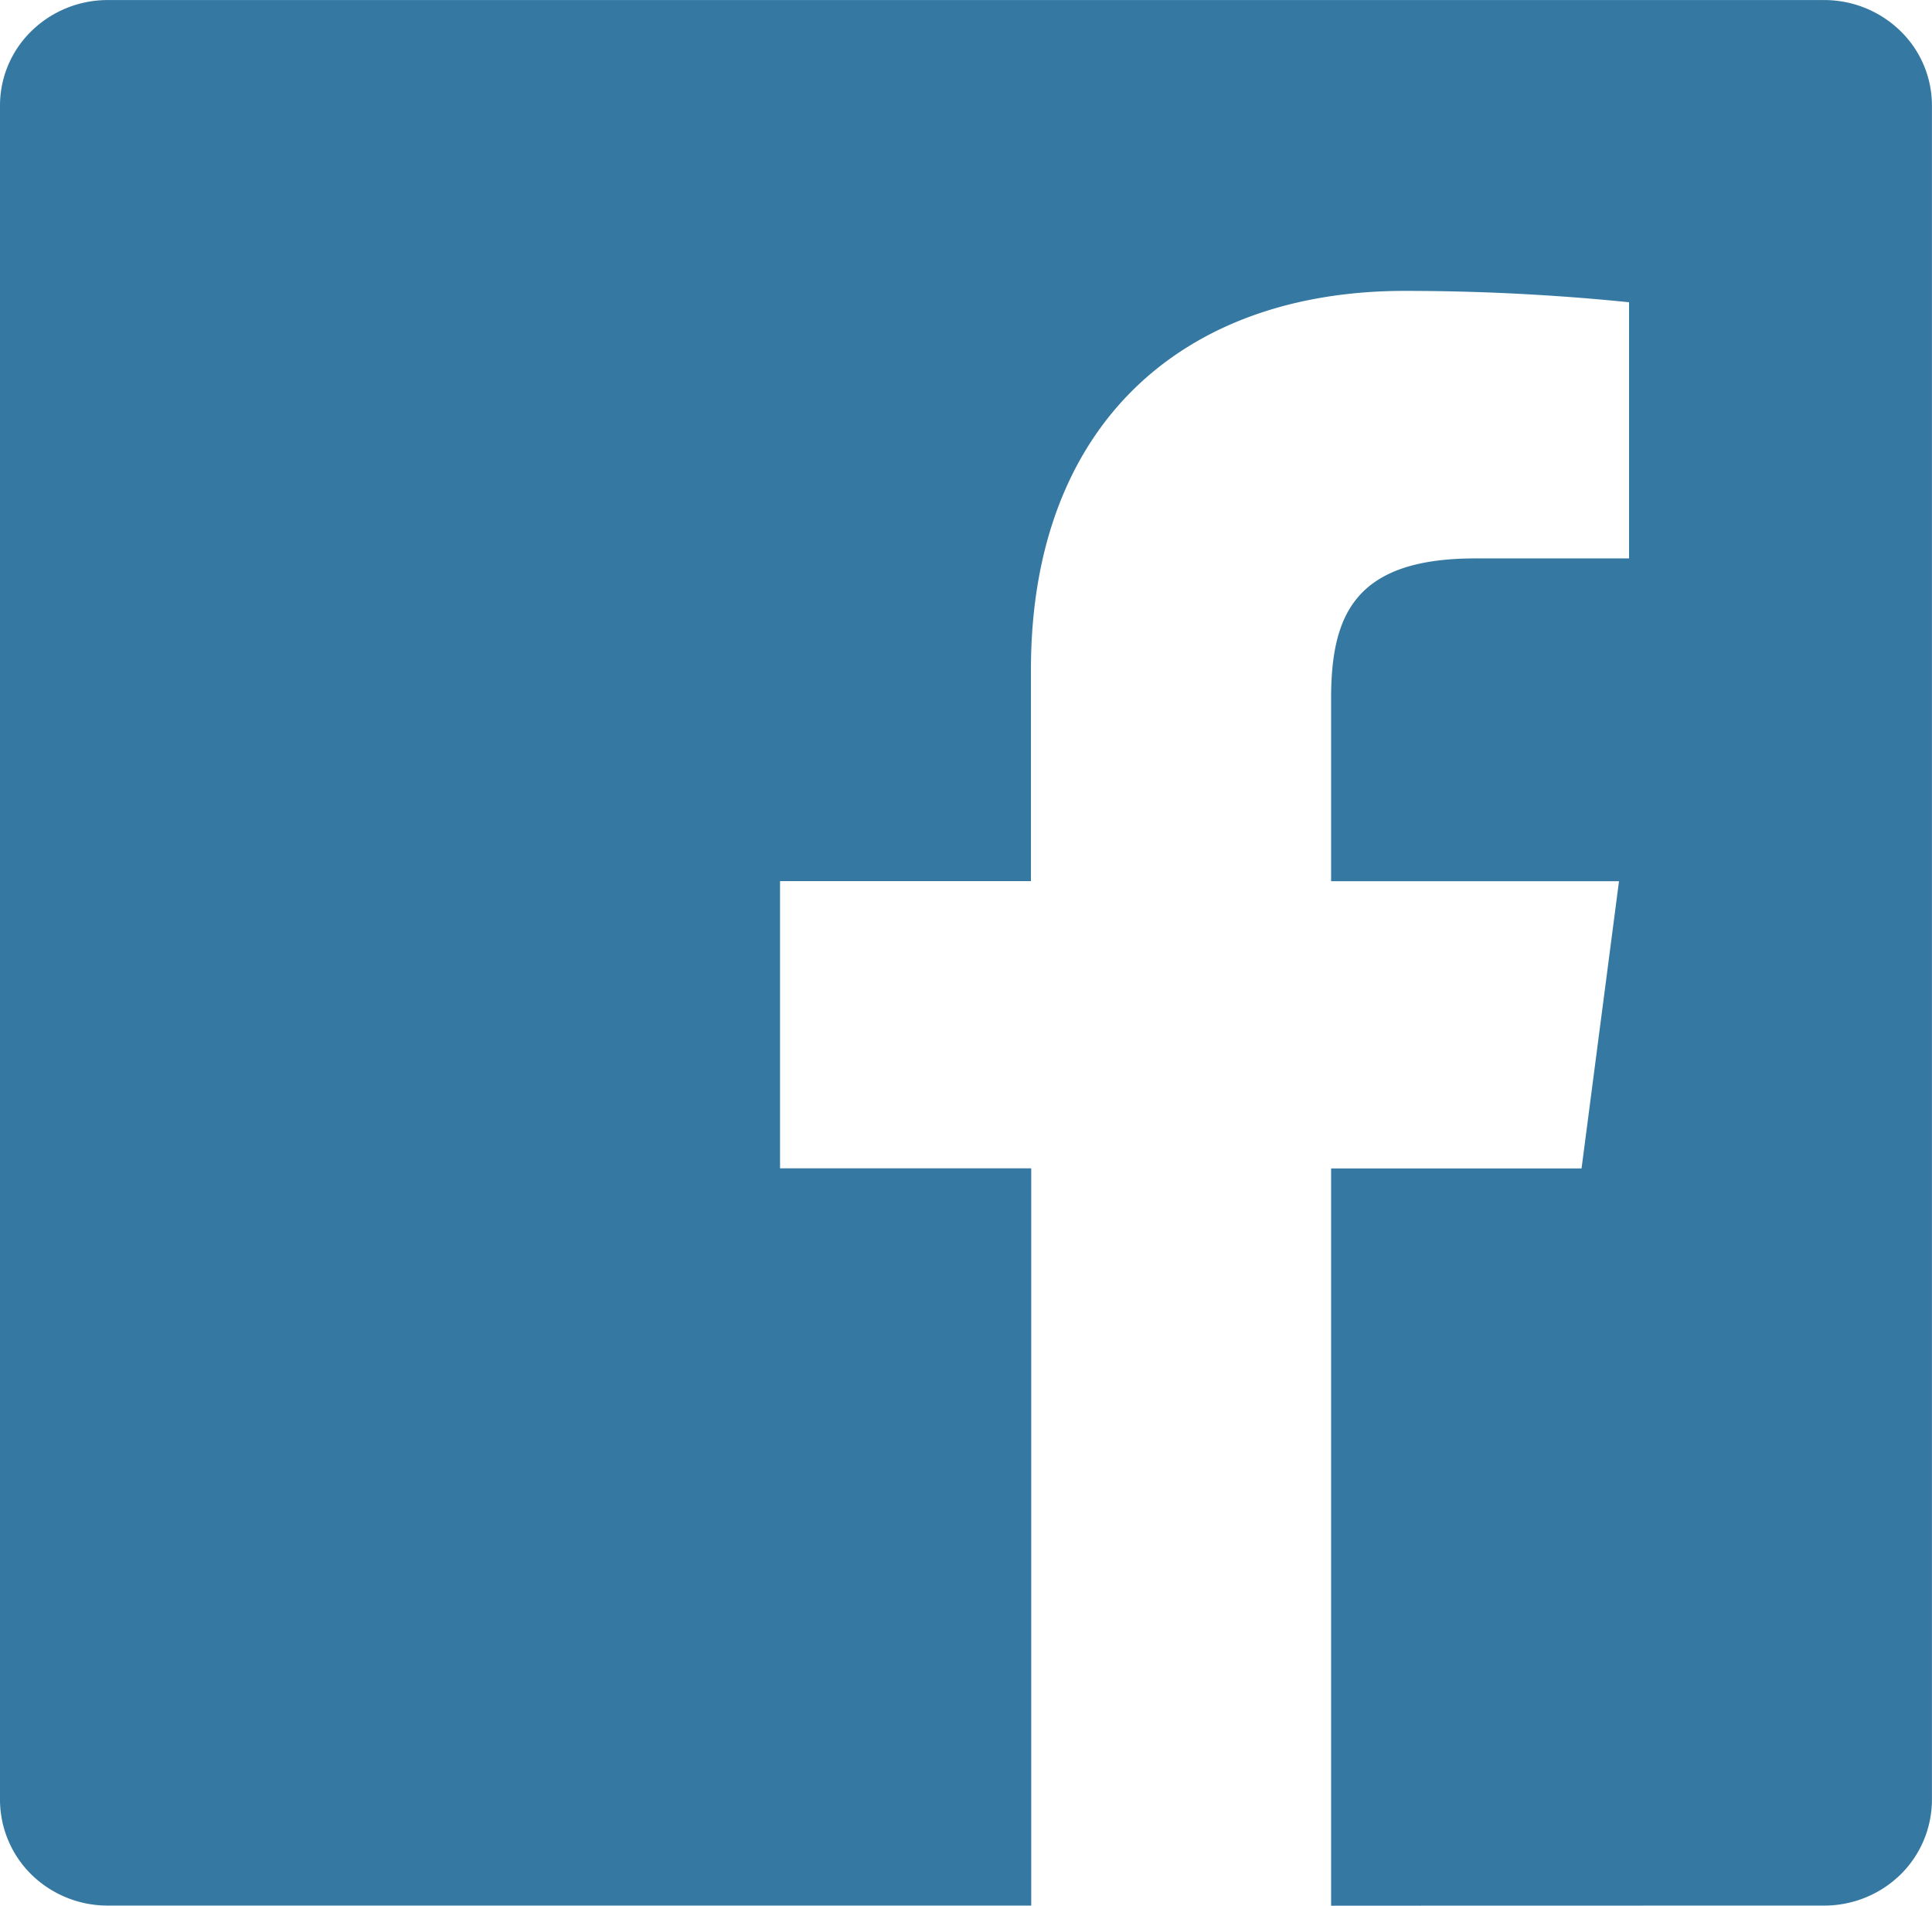 <svg xmlns="http://www.w3.org/2000/svg" width="34.004" height="33.536" viewBox="0 0 34.004 33.536">
  <path id="Path_5850" data-name="Path 5850" d="M987.678,7353.717v-12.974h4.408l.659-5.054h-5.067v-3.213c0-1.467.412-2.468,2.536-2.468h2.708V7325.5a39.045,39.045,0,0,0-3.949-.2c-3.9,0-6.578,2.347-6.578,6.667v3.72h-4.416v5.054H982.4v12.974H966.139a1.916,1.916,0,0,1-1.336-.546,1.851,1.851,0,0,1-.553-1.32v-29.8a1.83,1.83,0,0,1,.553-1.321,1.918,1.918,0,0,1,1.336-.546h30.225a1.918,1.918,0,0,1,1.336.546,1.83,1.83,0,0,1,.553,1.321v29.8a1.851,1.851,0,0,1-.553,1.32,1.917,1.917,0,0,1-1.336.546Z" transform="translate(-964.25 -7320.181)" fill="#3578a2"/>
</svg>
